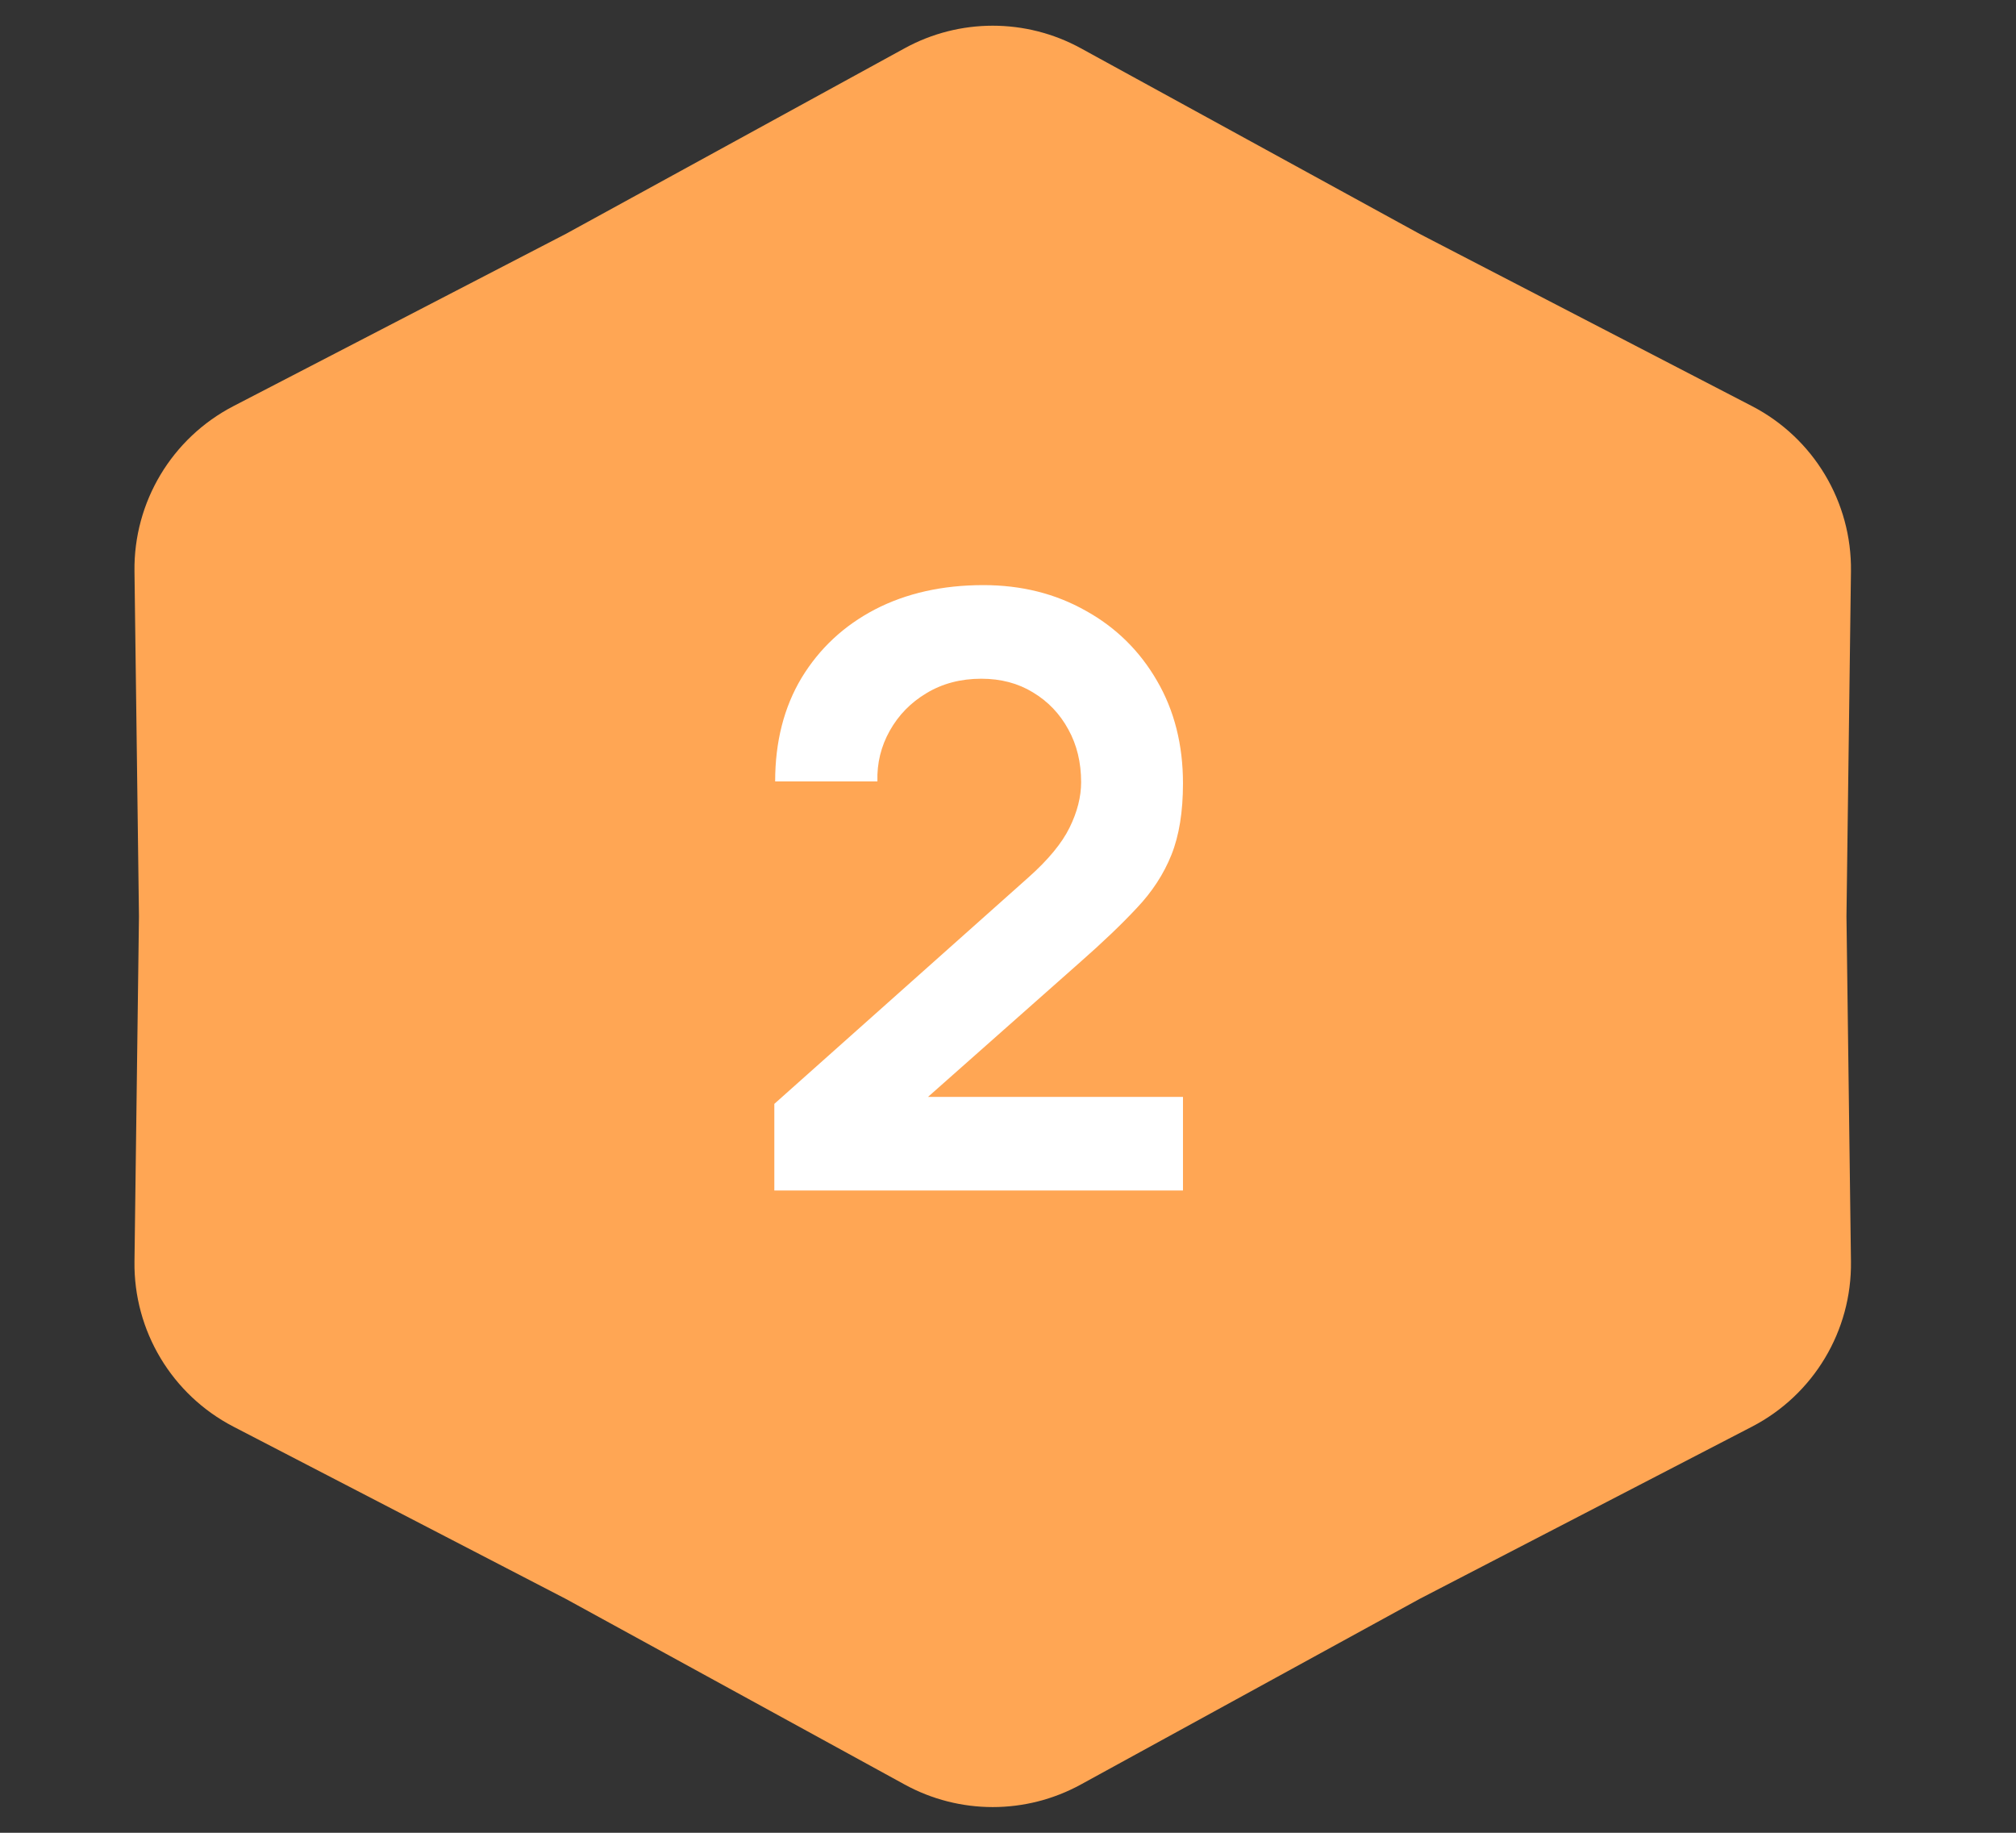 <svg width="44" height="40" viewBox="0 0 44 40" fill="none" xmlns="http://www.w3.org/2000/svg">
<rect x="0" y="0" width="44" height="40" fill="#333333" stroke="none"/>
<path d="M19.745 1.053C20.942 0.397 22.391 0.397 23.589 1.053L30.983 5.104L38.239 8.864C39.583 9.561 40.418 10.955 40.398 12.468L40.3 20L40.398 27.532C40.418 29.045 39.583 30.439 38.239 31.136L30.983 34.896L23.589 38.947C22.391 39.603 20.942 39.603 19.745 38.947L12.35 34.896L5.094 31.136C3.751 30.439 2.915 29.045 2.935 27.532L3.033 20L2.935 12.468C2.915 10.955 3.751 9.561 5.094 8.864L12.35 5.104L19.745 1.053Z" fill="#FFA654"/>
<path d="M16.9 25.982V24.092L22.444 19.151C22.876 18.767 23.176 18.404 23.344 18.062C23.512 17.72 23.596 17.39 23.596 17.072C23.596 16.64 23.503 16.256 23.317 15.92C23.131 15.578 22.873 15.308 22.543 15.11C22.219 14.912 21.844 14.813 21.418 14.813C20.968 14.813 20.569 14.918 20.221 15.128C19.879 15.332 19.612 15.605 19.42 15.947C19.228 16.289 19.138 16.658 19.15 17.054H16.918C16.918 16.19 17.11 15.437 17.494 14.795C17.884 14.153 18.418 13.655 19.096 13.301C19.78 12.947 20.569 12.77 21.463 12.77C22.291 12.77 23.035 12.956 23.695 13.328C24.355 13.694 24.874 14.204 25.252 14.858C25.63 15.506 25.819 16.253 25.819 17.099C25.819 17.717 25.735 18.236 25.567 18.656C25.399 19.076 25.147 19.463 24.811 19.817C24.481 20.171 24.07 20.564 23.578 20.996L19.645 24.479L19.447 23.939H25.819V25.982H16.9Z" fill="white"/>
</svg>